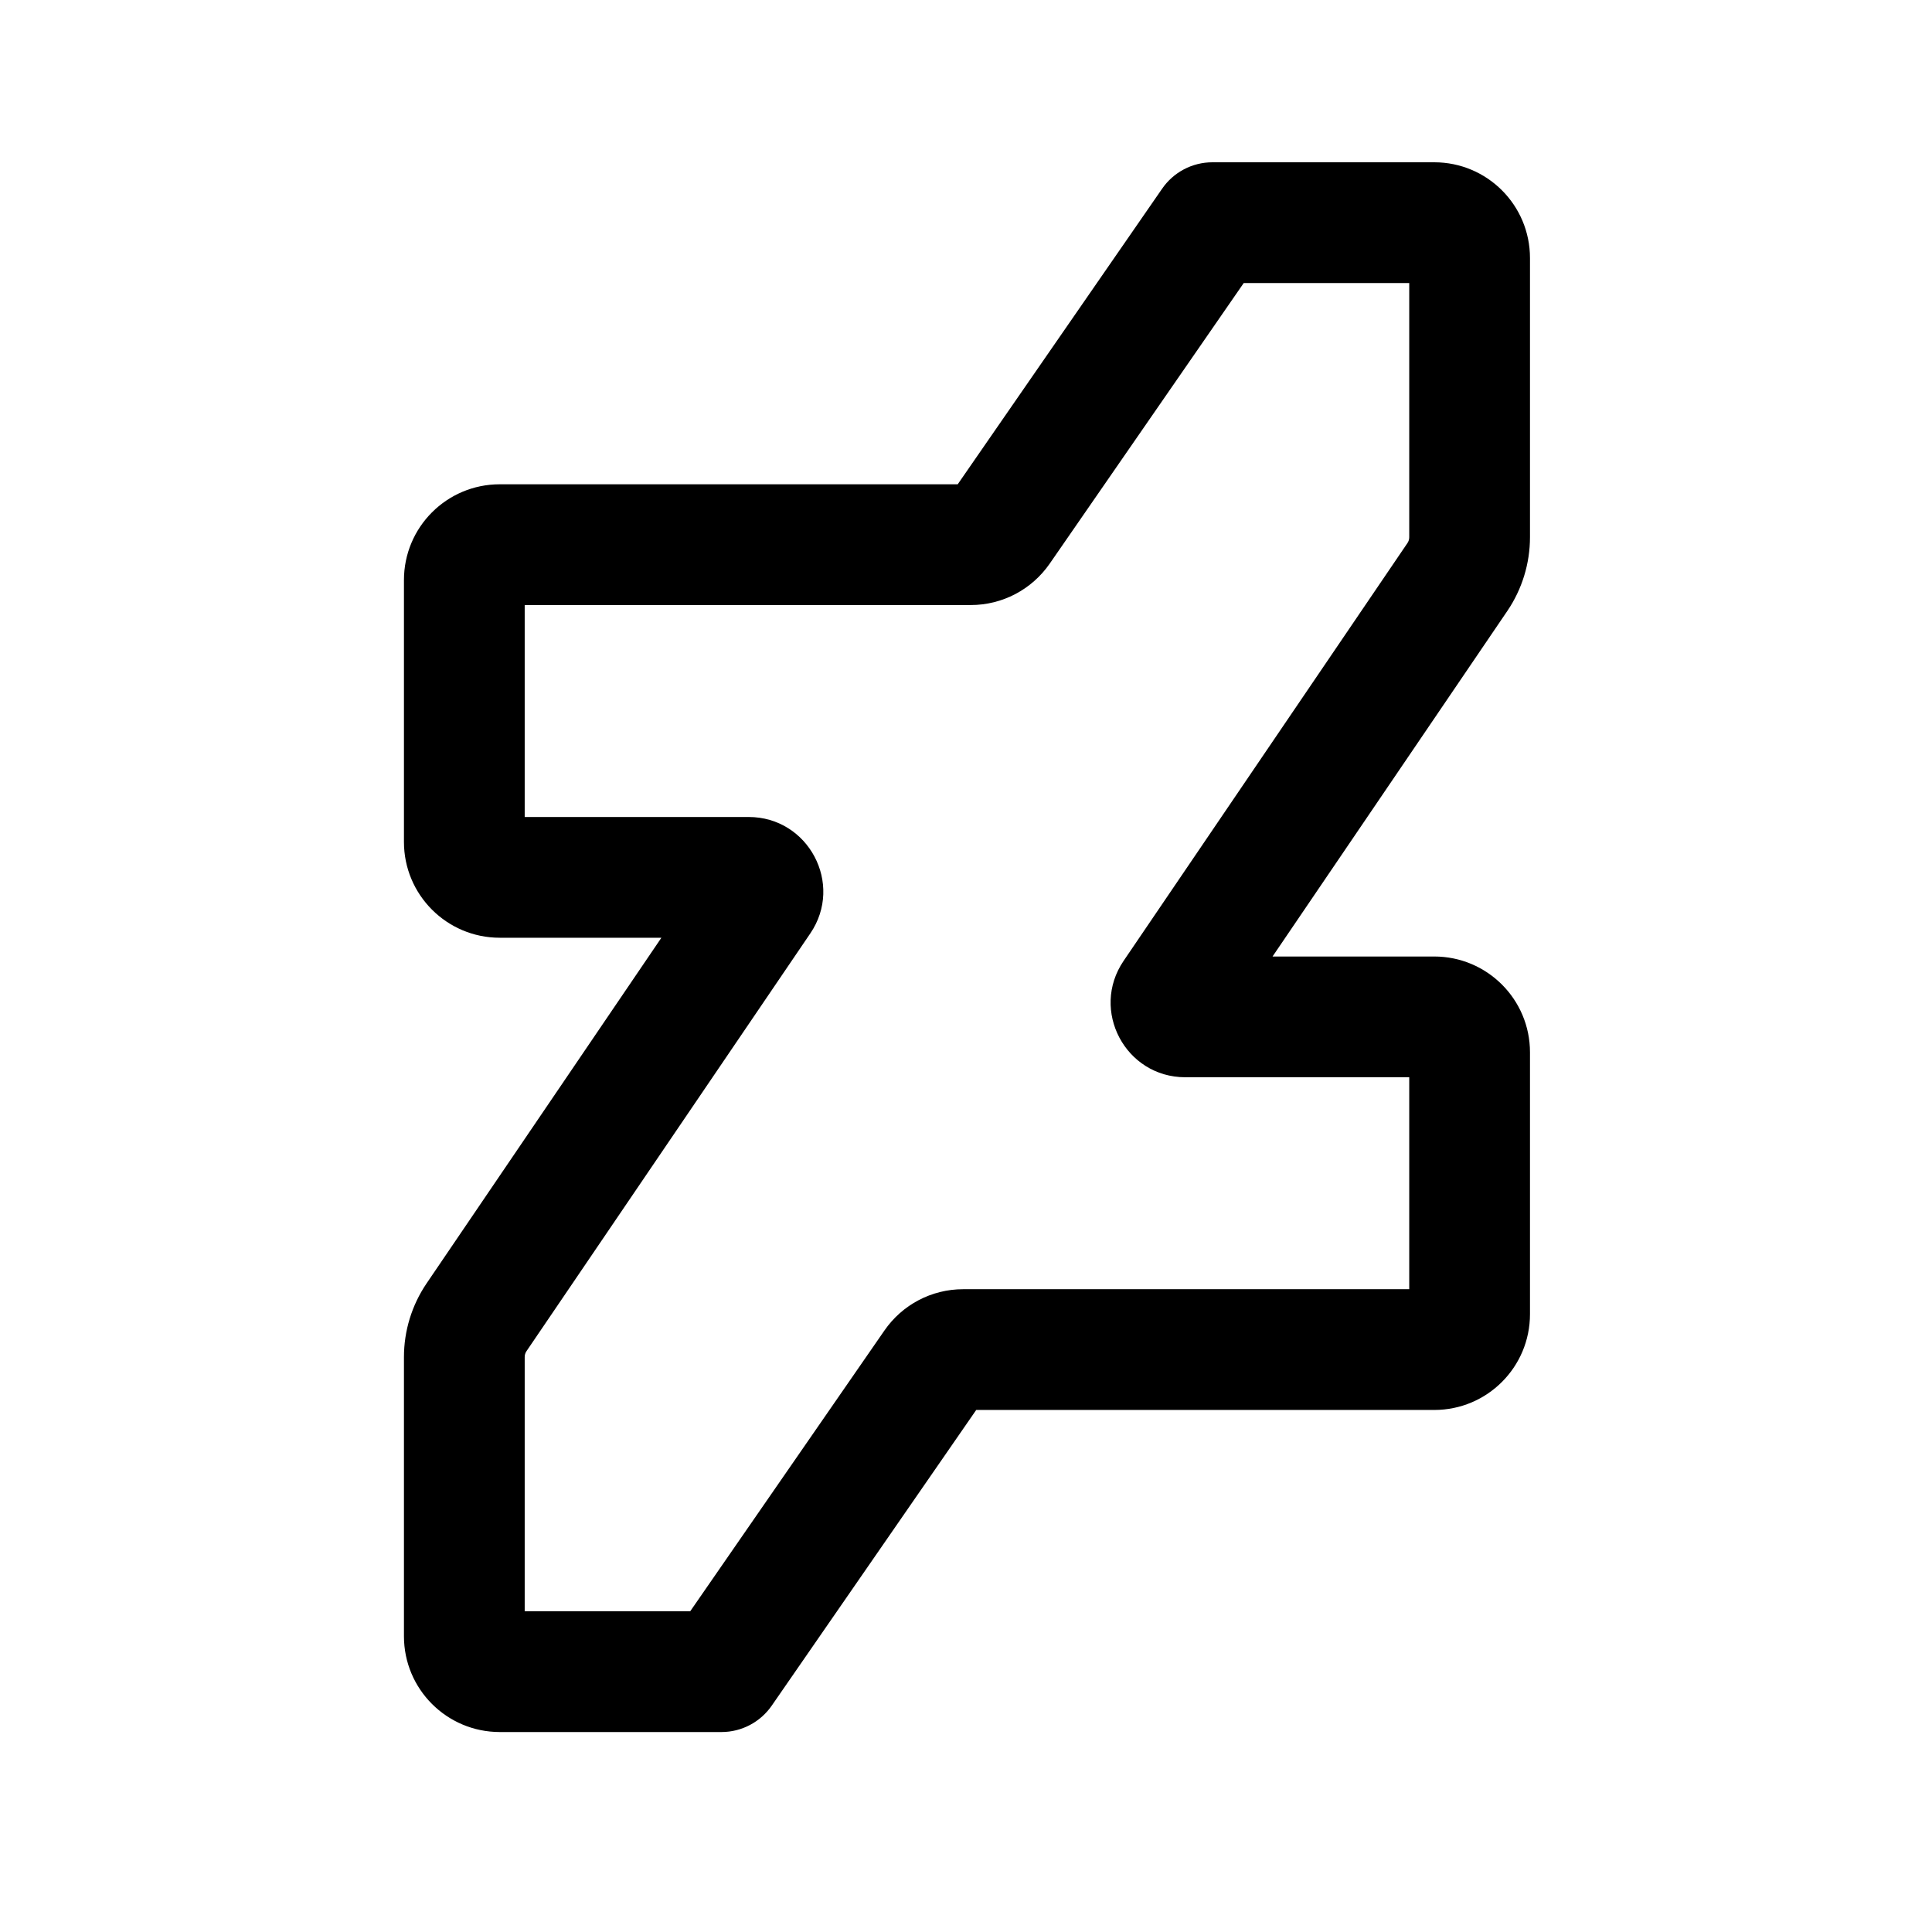 <svg width="24" height="24" viewBox="0 0 24 24" fill="none" xmlns="http://www.w3.org/2000/svg">
<path fill-rule="evenodd" clip-rule="evenodd" d="M14.435 2.346C14.576 2.14 14.81 2.016 15.061 2.016L17.817 2.016C18.474 2.016 19.006 2.548 19.006 3.206V6.673C19.006 6.999 18.908 7.319 18.725 7.589L15.808 11.882H17.816C18.474 11.882 19.006 12.415 19.006 13.072L19.006 16.325C19.006 16.983 18.474 17.515 17.817 17.515H12.127L9.589 21.185C9.448 21.391 9.214 21.516 8.963 21.516L6.207 21.516C5.55 21.515 5.018 20.983 5.018 20.326V16.858C5.018 16.532 5.116 16.213 5.299 15.943L8.216 11.649H6.208C5.551 11.649 5.018 11.116 5.018 10.459L5.018 7.206C5.018 6.549 5.55 6.016 6.208 6.016H11.897L14.435 2.346ZM15.45 3.516L13.039 7.003C12.816 7.324 12.451 7.516 12.06 7.516H6.518L6.518 10.149H9.3C10.043 10.149 10.484 10.981 10.066 11.595L6.54 16.785C6.525 16.807 6.518 16.832 6.518 16.858V20.016L8.574 20.016L10.986 16.529C11.208 16.207 11.573 16.015 11.964 16.015H17.506L17.506 13.382H14.724C13.981 13.382 13.54 12.551 13.958 11.936L17.484 6.746C17.499 6.724 17.506 6.699 17.506 6.673V3.516L15.45 3.516Z" fill="black"/>
</svg>